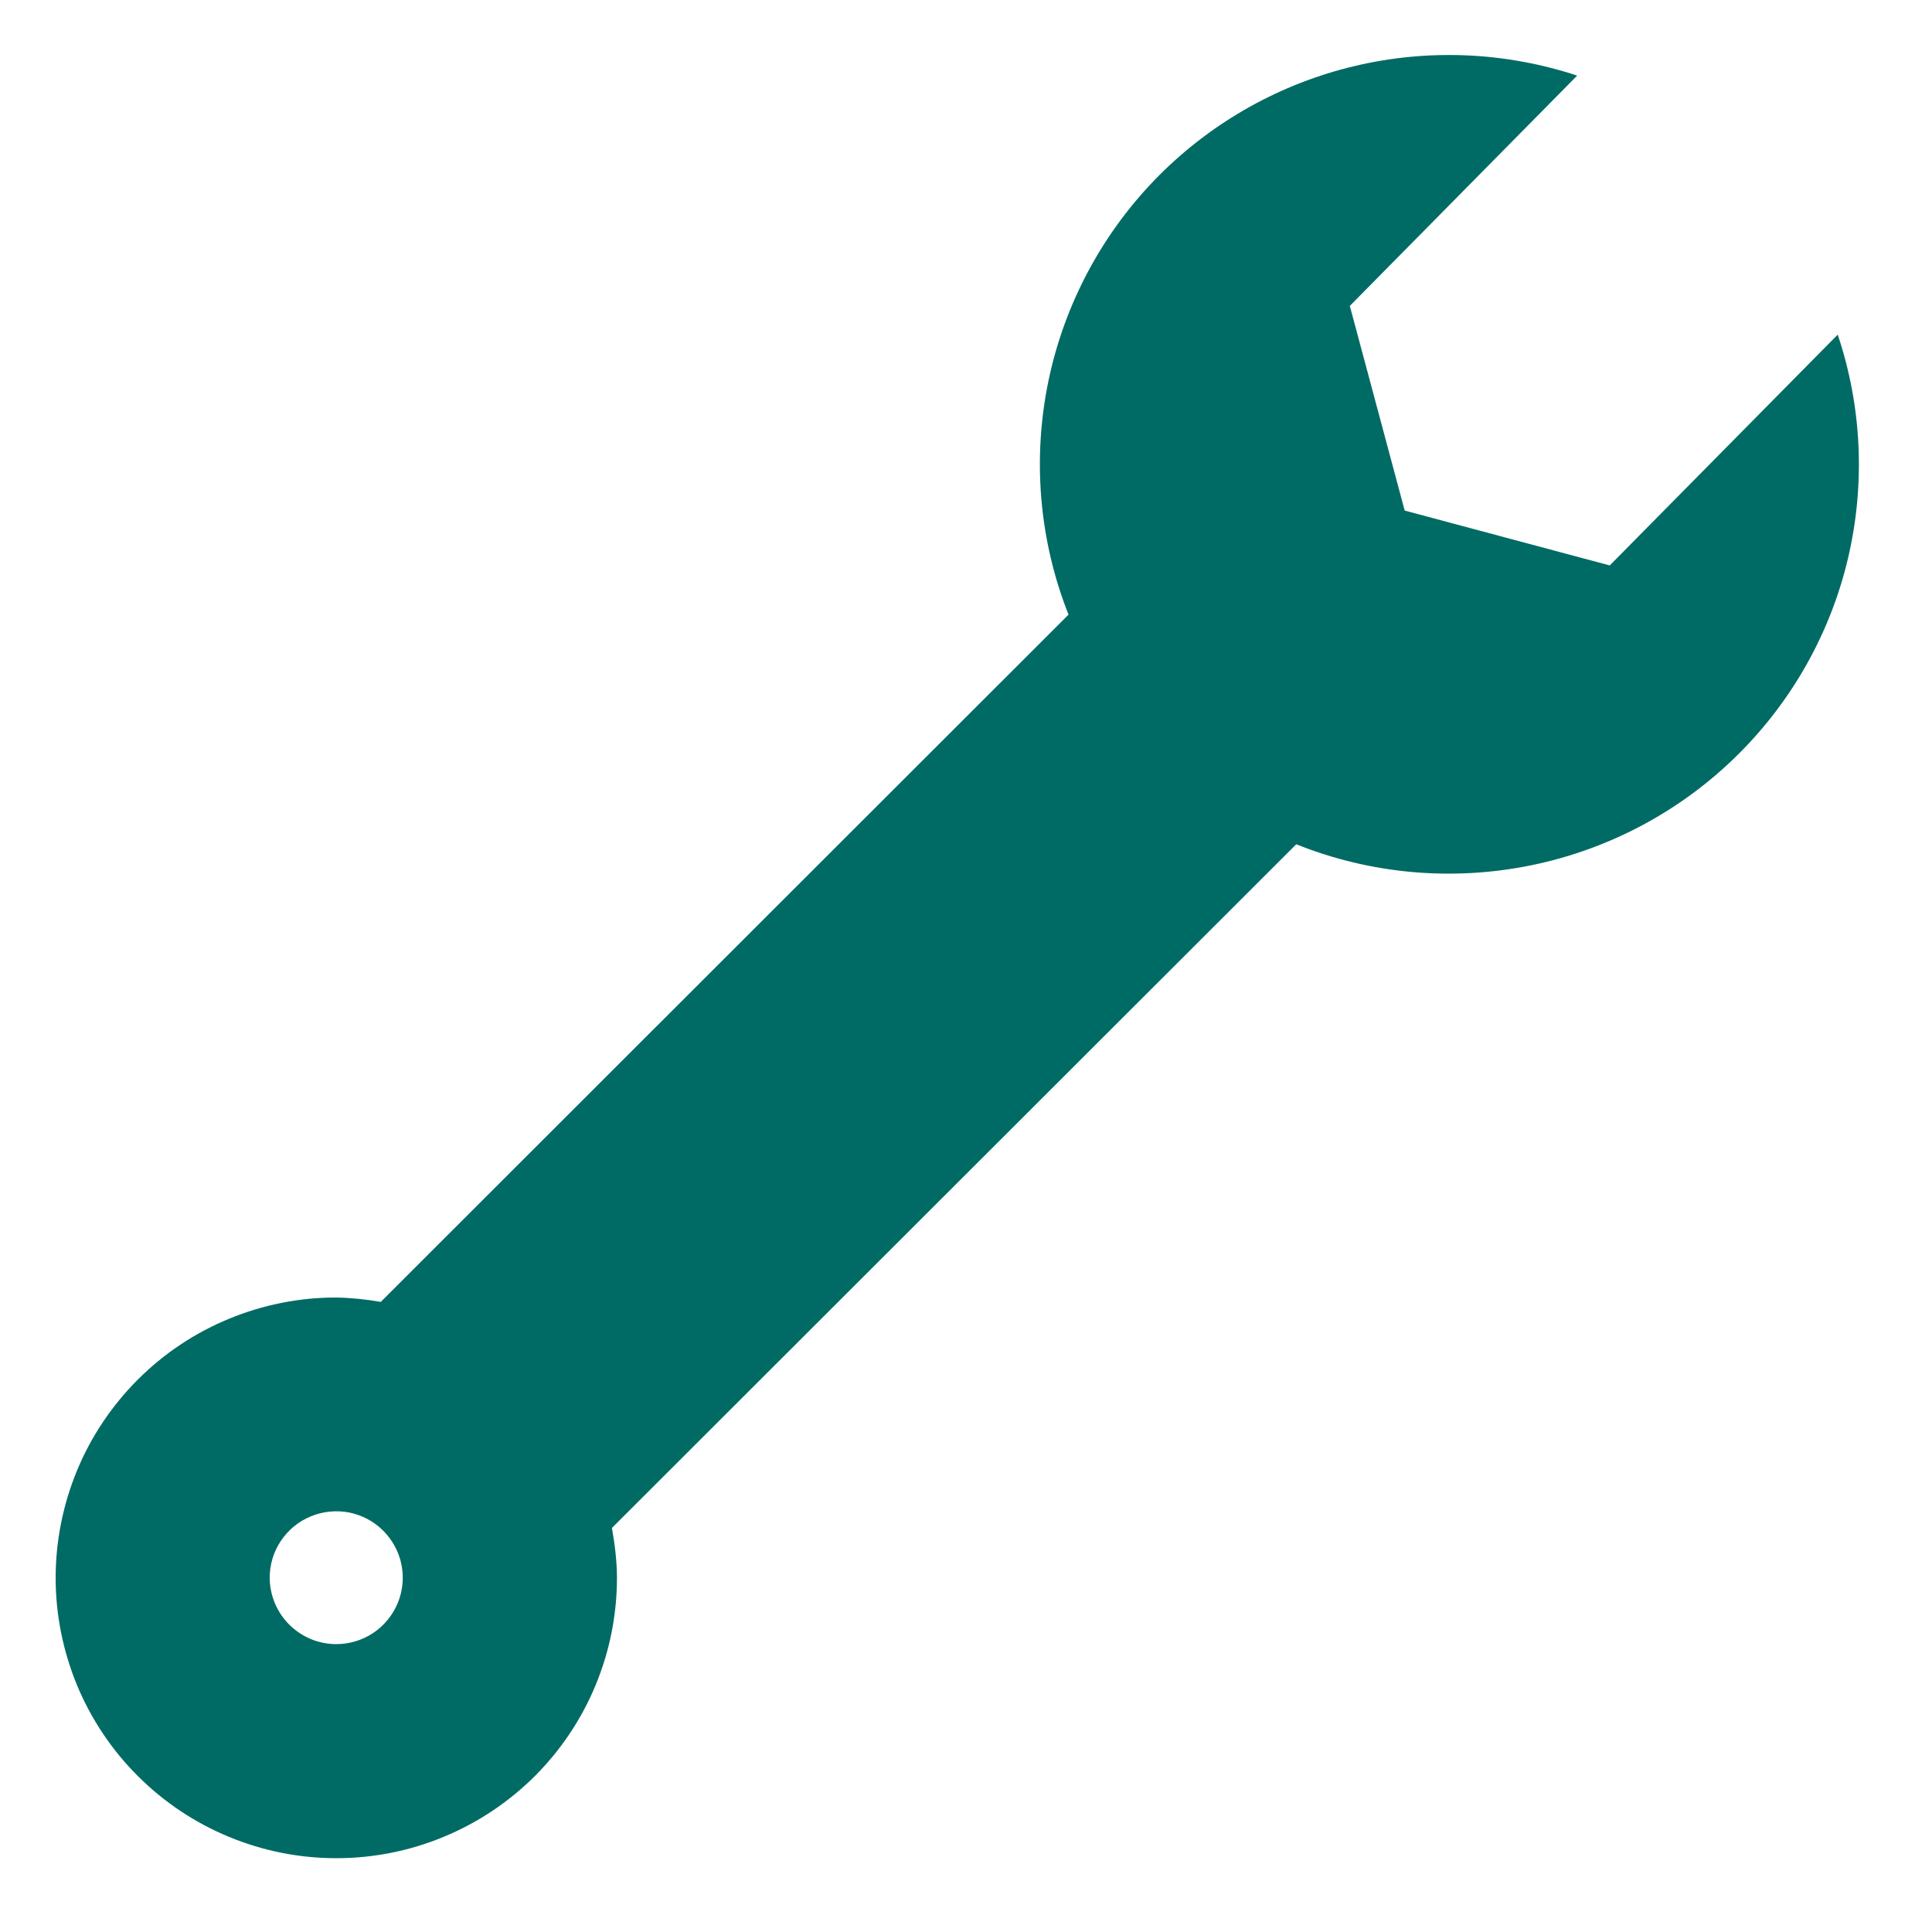 <svg width="15" height="15" viewBox="0 0 15 15" fill="none" xmlns="http://www.w3.org/2000/svg">
<path d="M14.269 2.597L12.498 4.39L10.906 3.964L10.48 2.375L12.245 0.587C11.687 0.403 11.088 0.377 10.516 0.513C9.944 0.649 9.421 0.941 9.005 1.356C8.567 1.794 8.266 2.351 8.14 2.958C8.014 3.565 8.068 4.196 8.296 4.772L2.956 10.108C2.842 10.088 2.727 10.076 2.612 10.074C2.326 10.073 2.042 10.13 1.778 10.239C1.513 10.348 1.273 10.508 1.07 10.711C0.868 10.913 0.707 11.153 0.598 11.417C0.489 11.681 0.432 11.965 0.432 12.251C0.432 12.536 0.489 12.819 0.598 13.084C0.708 13.348 0.868 13.588 1.071 13.79C1.273 13.992 1.513 14.152 1.777 14.261C2.042 14.371 2.325 14.427 2.611 14.427C2.897 14.427 3.181 14.371 3.445 14.261C3.709 14.152 3.949 13.992 4.152 13.79C4.354 13.588 4.515 13.348 4.624 13.084C4.734 12.819 4.79 12.536 4.79 12.251C4.79 12.118 4.773 11.989 4.751 11.863L10.064 6.555C10.643 6.787 11.277 6.843 11.888 6.718C12.499 6.593 13.06 6.292 13.501 5.851C13.919 5.434 14.213 4.908 14.348 4.334C14.483 3.759 14.456 3.158 14.268 2.598L14.269 2.597ZM2.613 12.765C2.545 12.765 2.477 12.752 2.414 12.726C2.352 12.7 2.295 12.662 2.246 12.614C2.198 12.566 2.16 12.509 2.134 12.447C2.108 12.384 2.094 12.317 2.094 12.249C2.094 12.147 2.124 12.047 2.181 11.963C2.238 11.878 2.318 11.812 2.413 11.773C2.507 11.734 2.611 11.724 2.711 11.743C2.811 11.763 2.903 11.812 2.975 11.884C3.047 11.956 3.097 12.048 3.117 12.148C3.137 12.248 3.127 12.352 3.088 12.446C3.049 12.54 2.983 12.621 2.898 12.678C2.814 12.734 2.714 12.765 2.612 12.765L2.613 12.765Z" fill="#006B64"/>
</svg>
